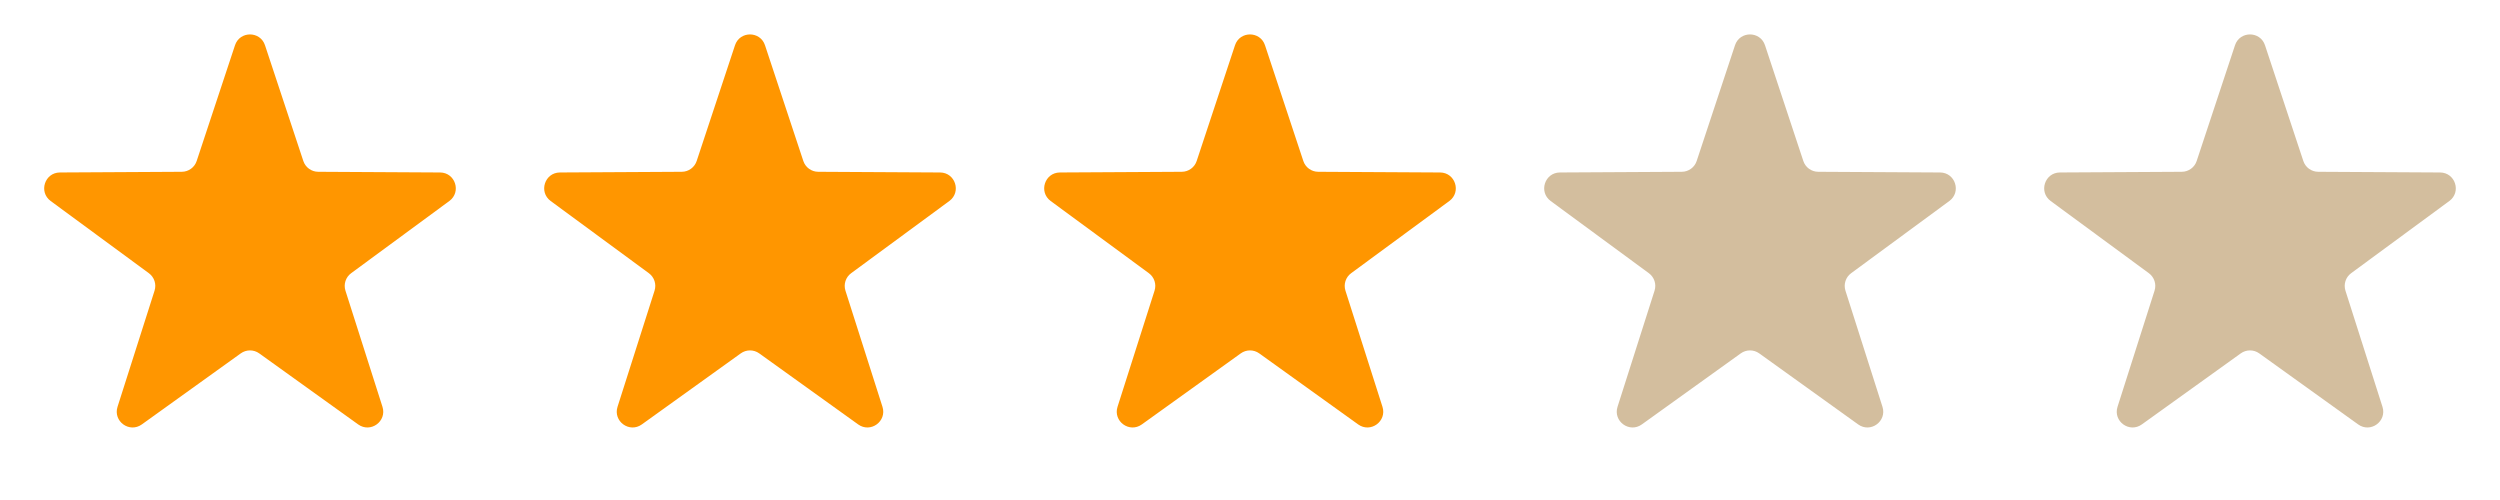 <svg width="95" height="19" viewBox="0 0 95 19" fill="none" xmlns="http://www.w3.org/2000/svg">
<path d="M8.93 1.72C9.112 1.171 9.888 1.171 10.07 1.72L11.526 6.117C11.607 6.361 11.834 6.527 12.092 6.528L16.723 6.554C17.301 6.557 17.541 7.295 17.075 7.638L13.344 10.381C13.136 10.533 13.049 10.801 13.127 11.046L14.534 15.459C14.709 16.01 14.082 16.466 13.612 16.129L9.85 13.428C9.641 13.278 9.359 13.278 9.15 13.428L5.388 16.129C4.918 16.466 4.291 16.01 4.466 15.459L5.873 11.046C5.951 10.801 5.864 10.533 5.656 10.381L1.925 7.638C1.459 7.295 1.699 6.557 2.277 6.554L6.908 6.528C7.166 6.527 7.394 6.361 7.474 6.117L8.93 1.72Z" fill="#FF9600"/>
<path d="M27.93 1.72C28.112 1.171 28.888 1.171 29.07 1.72L30.526 6.117C30.607 6.361 30.834 6.527 31.092 6.528L35.723 6.554C36.301 6.557 36.541 7.295 36.075 7.638L32.344 10.381C32.136 10.533 32.049 10.801 32.127 11.046L33.534 15.459C33.709 16.01 33.081 16.466 32.612 16.129L28.85 13.428C28.641 13.278 28.359 13.278 28.15 13.428L24.388 16.129C23.919 16.466 23.291 16.01 23.466 15.459L24.873 11.046C24.951 10.801 24.864 10.533 24.656 10.381L20.925 7.638C20.459 7.295 20.699 6.557 21.277 6.554L25.908 6.528C26.166 6.527 26.393 6.361 26.474 6.117L27.93 1.72Z" fill="#FF9600"/>
<path d="M46.93 1.72C47.112 1.171 47.888 1.171 48.07 1.72L49.526 6.117C49.606 6.361 49.834 6.527 50.092 6.528L54.723 6.554C55.301 6.557 55.541 7.295 55.075 7.638L51.344 10.381C51.136 10.533 51.049 10.801 51.127 11.046L52.534 15.459C52.709 16.01 52.081 16.466 51.612 16.129L47.85 13.428C47.641 13.278 47.359 13.278 47.15 13.428L43.388 16.129C42.919 16.466 42.291 16.01 42.466 15.459L43.873 11.046C43.951 10.801 43.864 10.533 43.656 10.381L39.925 7.638C39.459 7.295 39.699 6.557 40.277 6.554L44.908 6.528C45.166 6.527 45.394 6.361 45.474 6.117L46.93 1.72Z" fill="#FF9600"/>
<path d="M65.93 1.72C66.112 1.171 66.888 1.171 67.07 1.72L68.526 6.117C68.606 6.361 68.834 6.527 69.092 6.528L73.723 6.554C74.301 6.557 74.541 7.295 74.075 7.638L70.344 10.381C70.136 10.533 70.049 10.801 70.127 11.046L71.534 15.459C71.709 16.01 71.082 16.466 70.612 16.129L66.85 13.428C66.641 13.278 66.359 13.278 66.15 13.428L62.388 16.129C61.919 16.466 61.291 16.01 61.466 15.459L62.873 11.046C62.951 10.801 62.864 10.533 62.656 10.381L58.925 7.638C58.459 7.295 58.699 6.557 59.277 6.554L63.908 6.528C64.166 6.527 64.394 6.361 64.474 6.117L65.93 1.72Z" fill="#D3BE9E"/>
<path d="M84.93 1.72C85.112 1.171 85.888 1.171 86.07 1.72L87.526 6.117C87.606 6.361 87.834 6.527 88.092 6.528L92.723 6.554C93.301 6.557 93.541 7.295 93.075 7.638L89.344 10.381C89.136 10.533 89.049 10.801 89.127 11.046L90.534 15.459C90.709 16.01 90.082 16.466 89.612 16.129L85.85 13.428C85.641 13.278 85.359 13.278 85.15 13.428L81.388 16.129C80.918 16.466 80.291 16.01 80.466 15.459L81.873 11.046C81.951 10.801 81.864 10.533 81.656 10.381L77.925 7.638C77.459 7.295 77.699 6.557 78.277 6.554L82.908 6.528C83.166 6.527 83.394 6.361 83.474 6.117L84.93 1.72Z" fill="#D3BE9E"/>
</svg>

